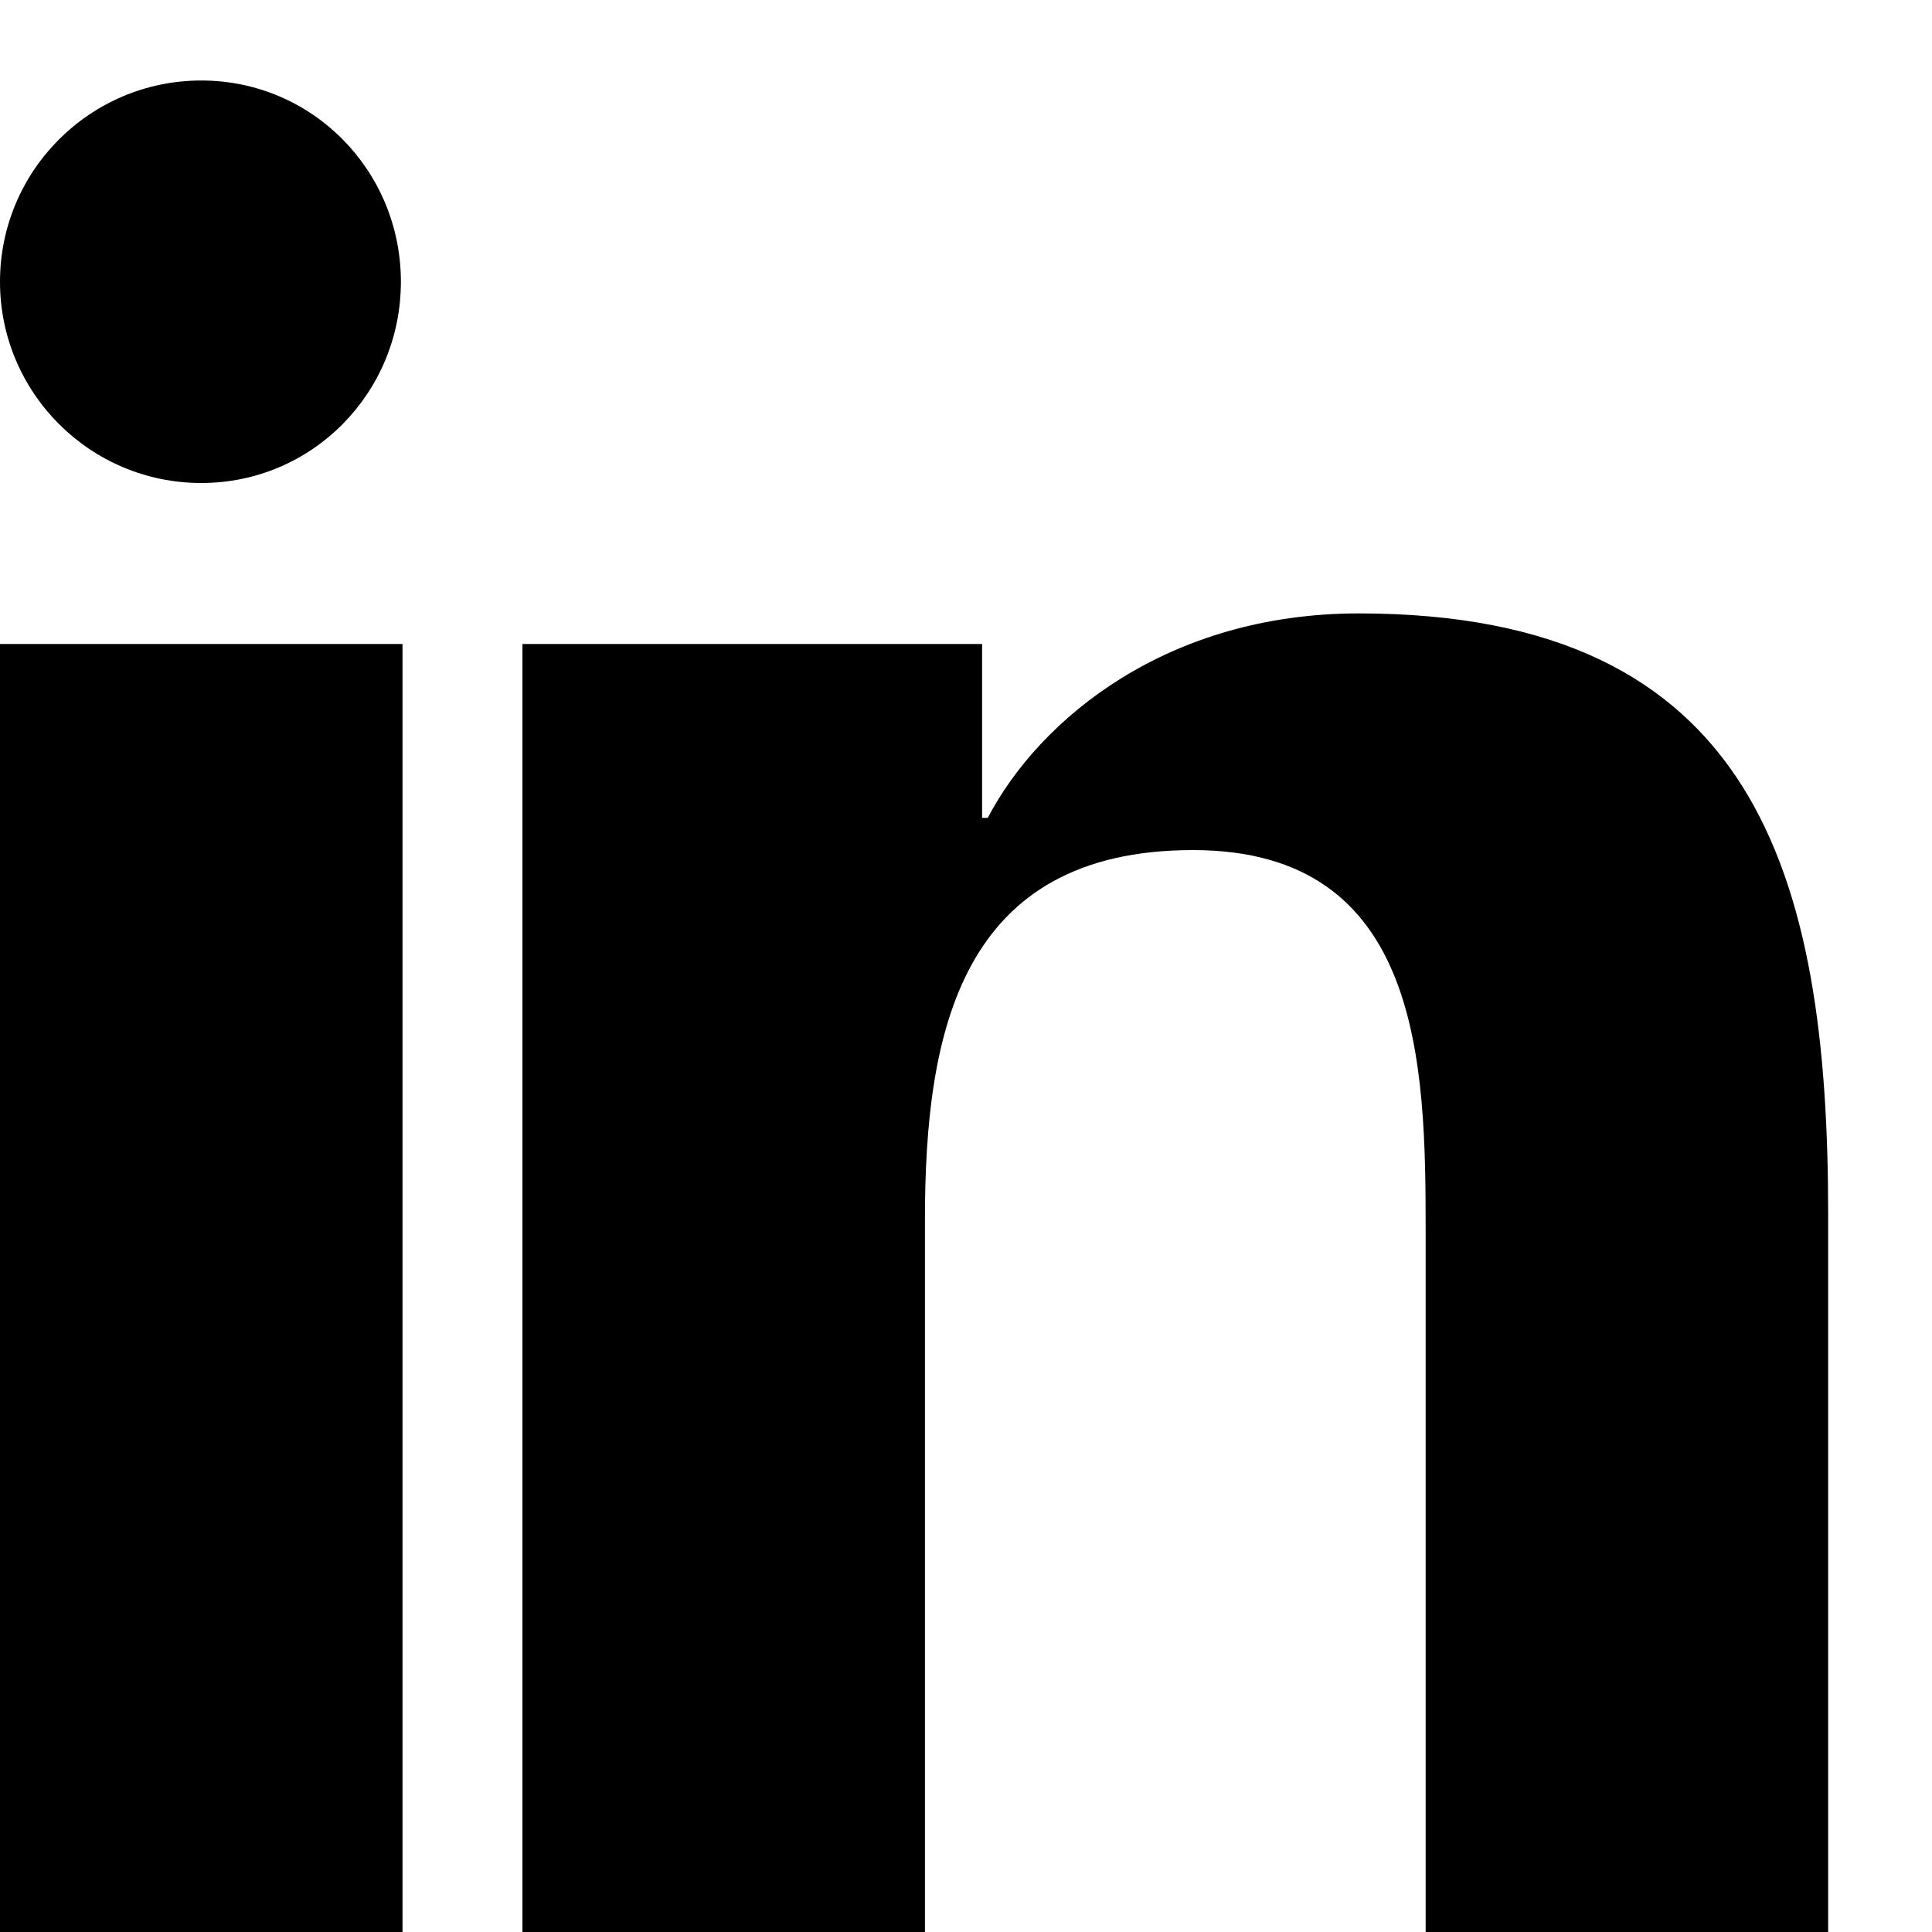 <svg
  xmlns="http://www.w3.org/2000/svg"
  viewBox="0 0 24 24"
  width="24"
  height="24"
  fill="currentColor"
>
  <path d="M4.98 3.5C4.98 4.88 3.88 6 2.5 6S0 4.88 0 3.5 1.12 1 2.5 1s2.48 1.12 2.48 2.5zM0 8h5v16H0V8zm7.5 0h4.7v2.16h.07c.65-1.24 2.24-2.54 4.61-2.54 4.93 0 5.83 3.24 5.83 7.46V24h-5V15.3c0-2.07-.04-4.74-2.89-4.74-2.89 0-3.33 2.26-3.33 4.59V24h-5V8z"/>
</svg>
